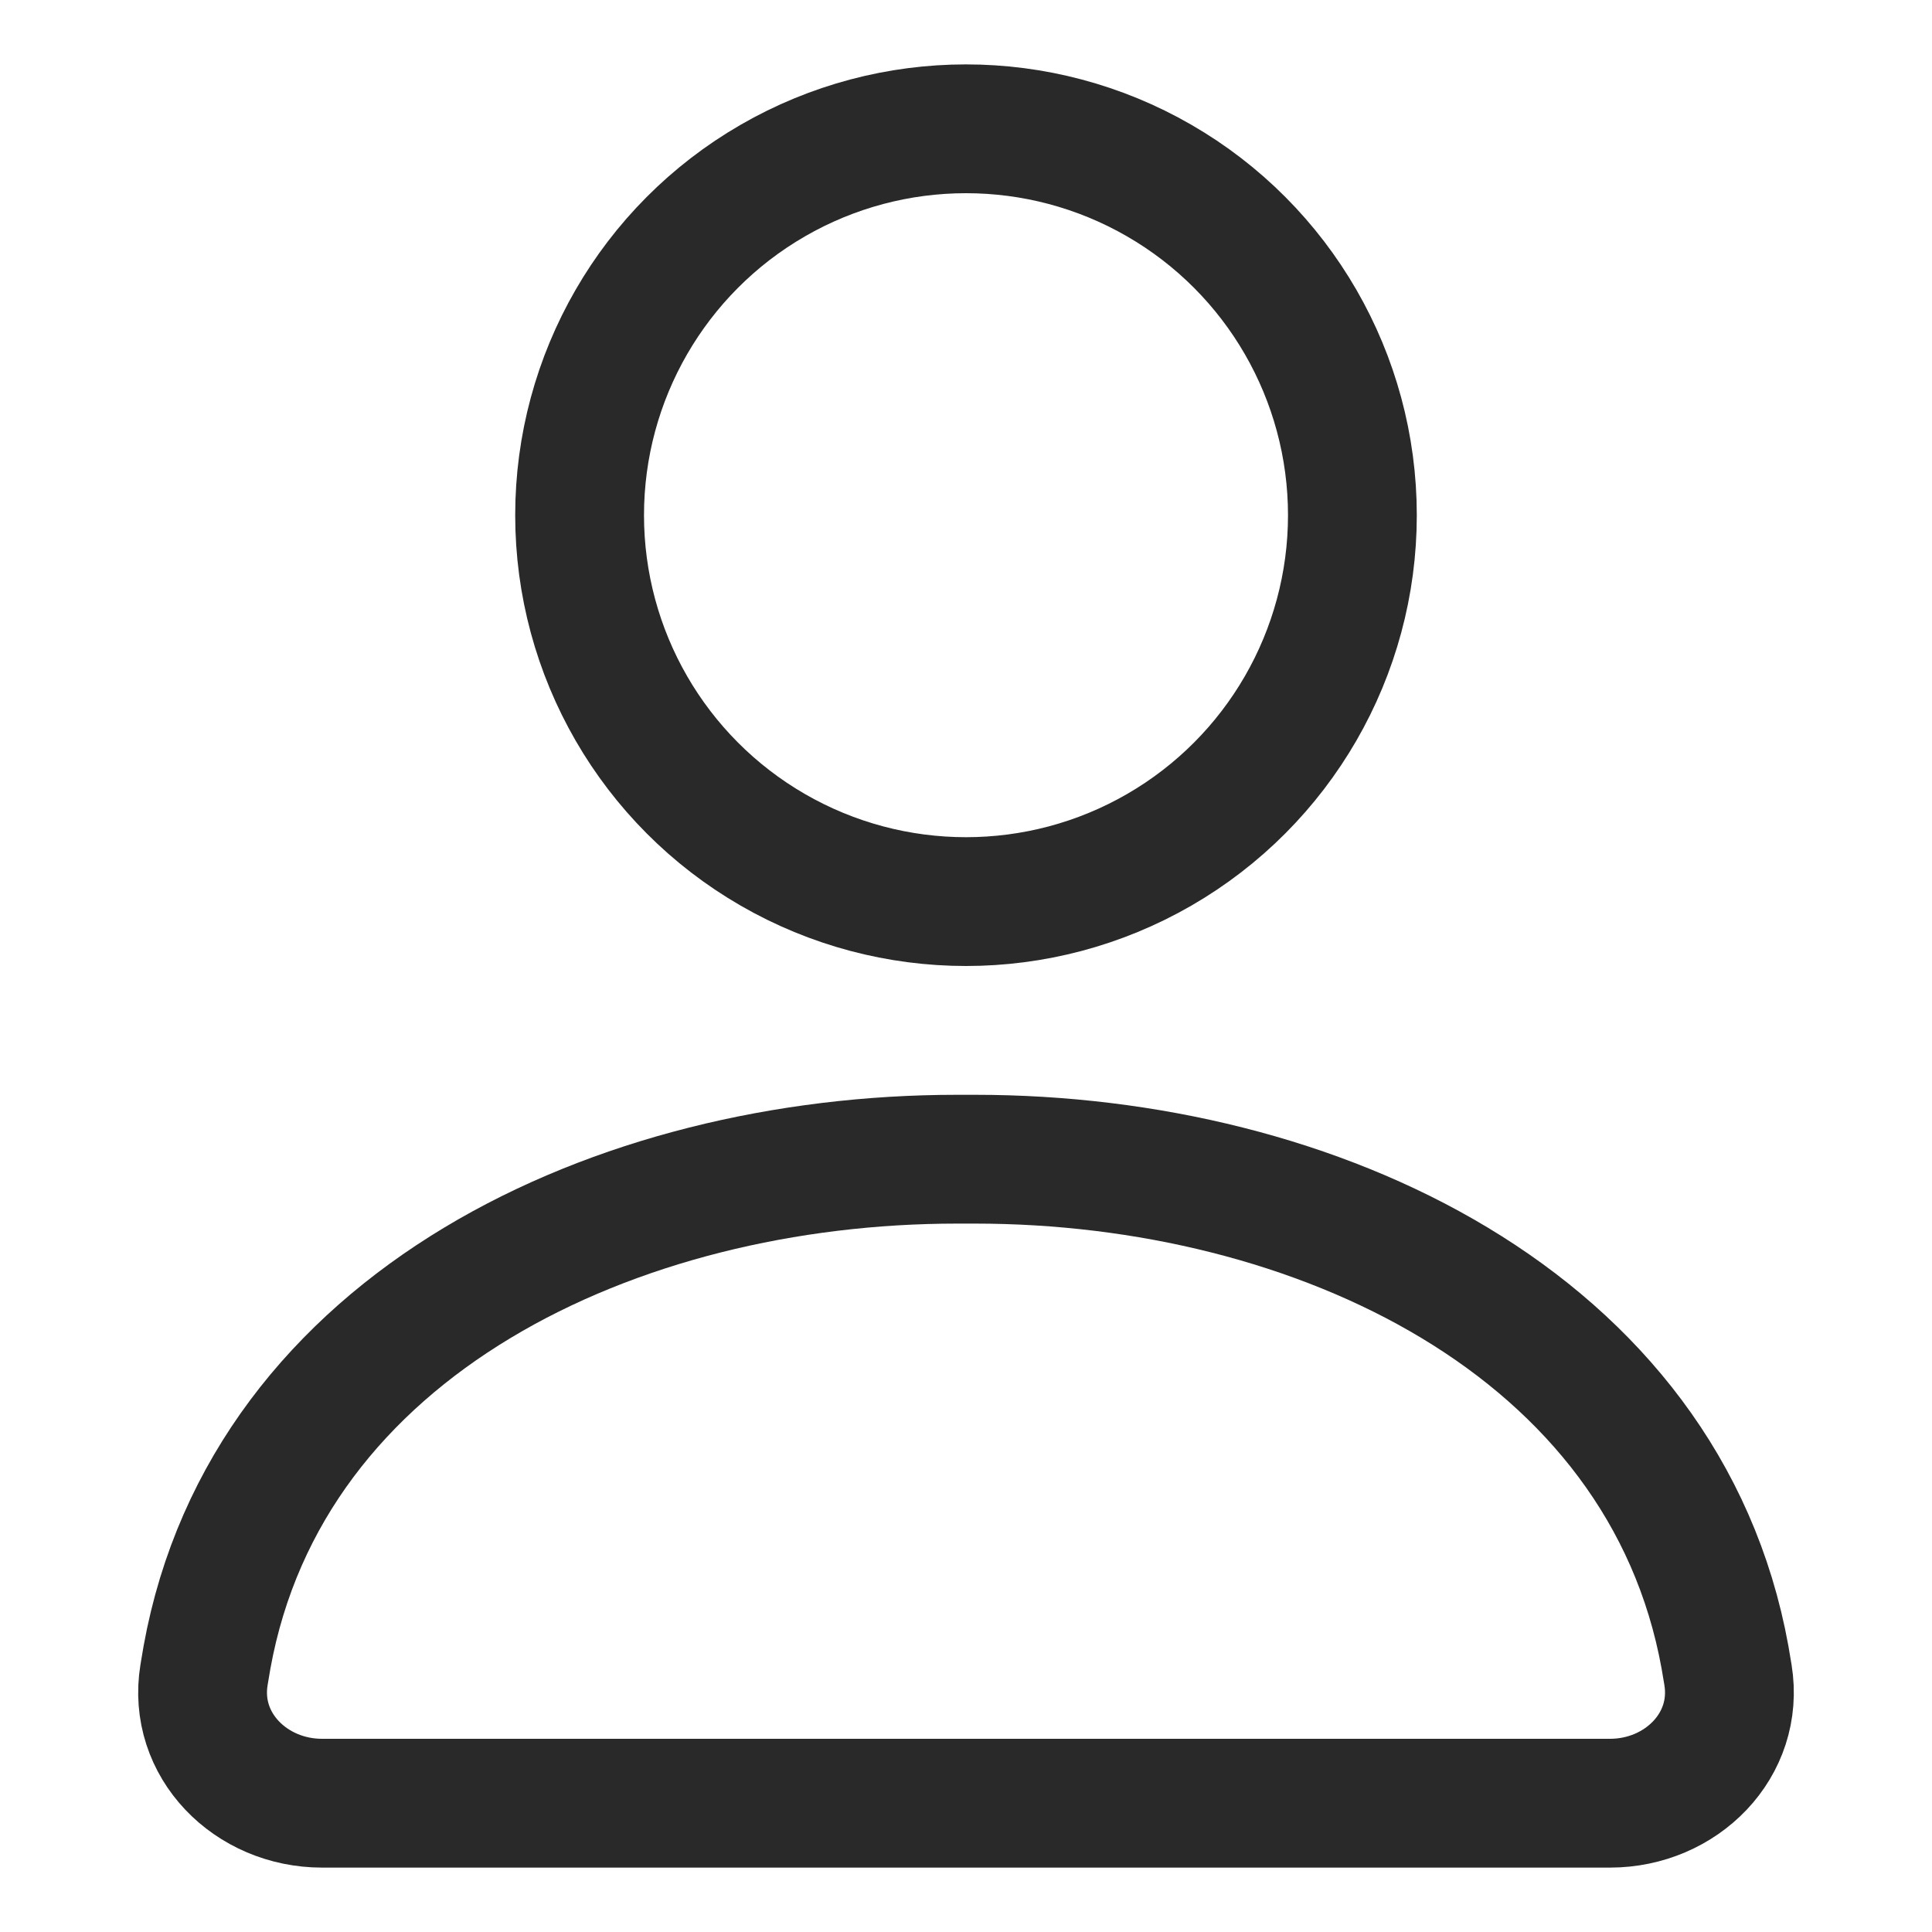 <svg width="12" height="12" viewBox="0 0 14 15" fill="none" xmlns="http://www.w3.org/2000/svg">
    <path d="M1.107 12.868C1.577 10.272 4.291 9 6.929 9H7.071C9.709 9 12.423 10.272 12.893 12.868C12.901 12.913 12.909 12.959 12.916 13.004C13.005 13.55 12.552 14 12 14H2C1.448 14 0.995 13.55 1.084 13.004C1.091 12.959 1.099 12.913 1.107 12.868Z" stroke="#292929" stroke-linecap="round"/>
    <circle cx="7" cy="4" r="3" stroke="#292929" stroke-linecap="round"/>
</svg>
